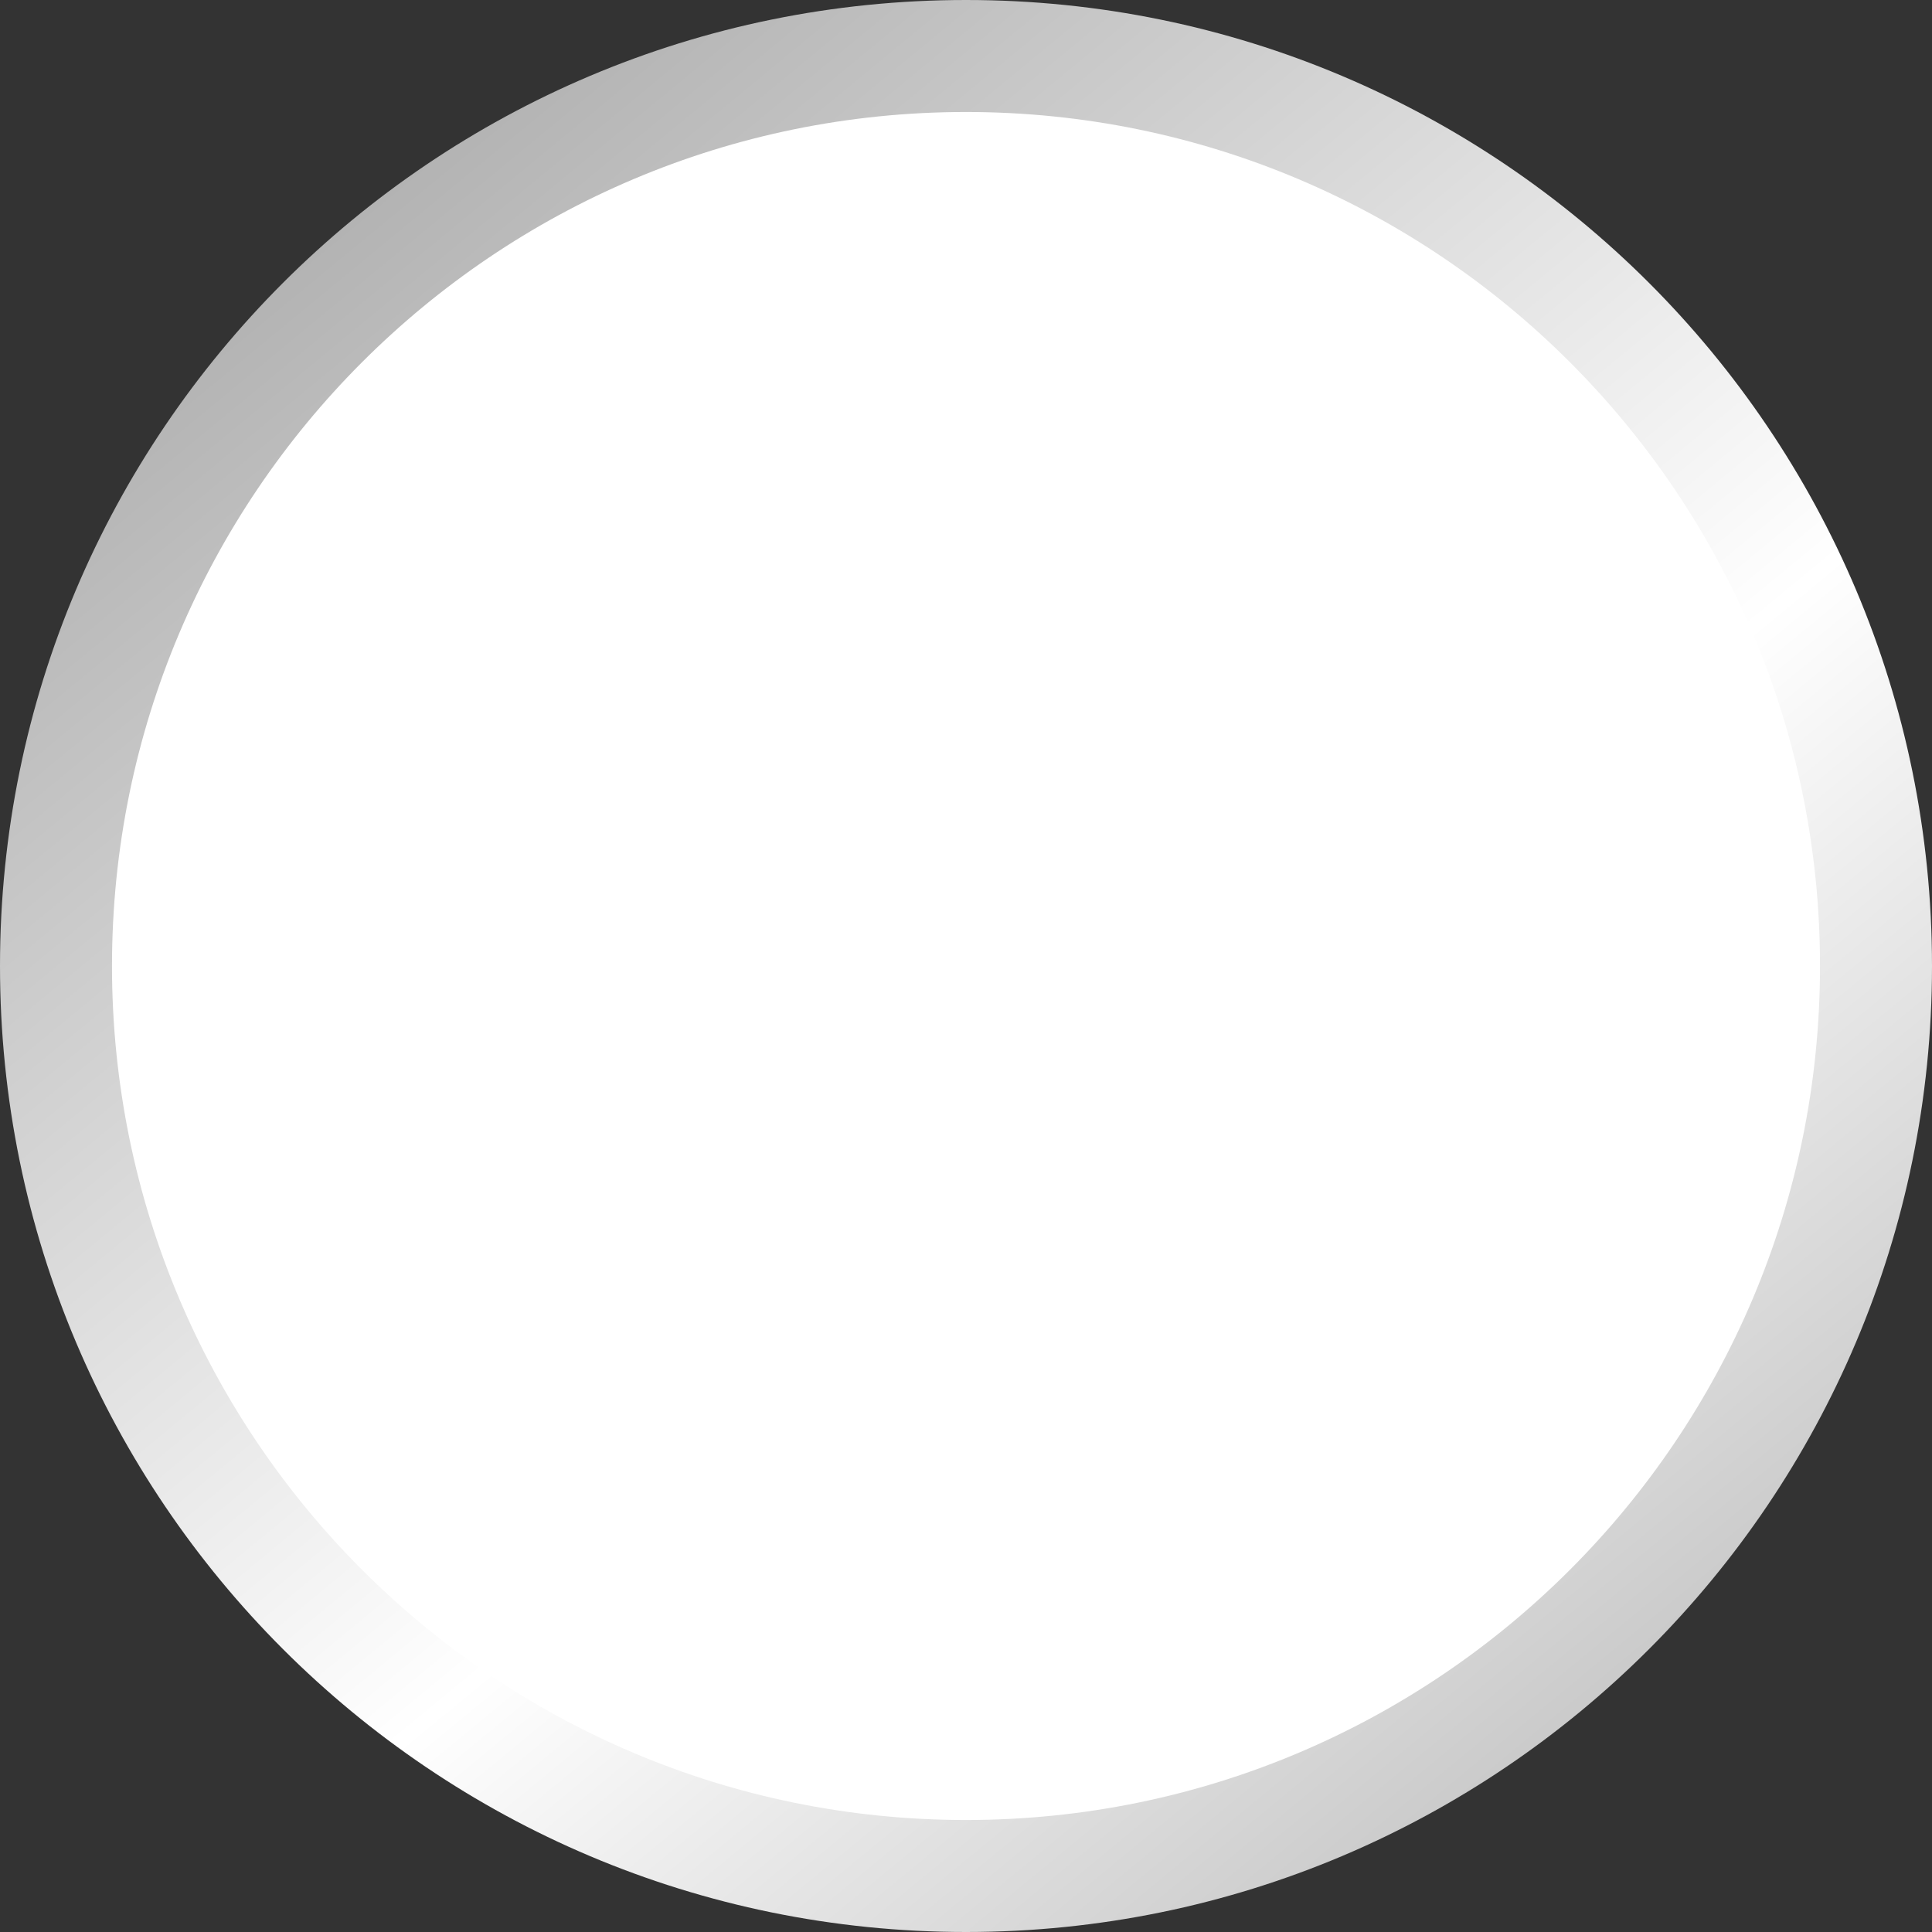 <svg width="32" height="32" viewBox="0 0 32 32" fill="none" xmlns="http://www.w3.org/2000/svg">
<rect x="0" y="0" width="32" height="32" fill="#333333" stroke="none"/>
<path d="M16 32C24.837 32 32 24.837 32 16C32 7.163 24.837 0 16 0C7.163 0 0 7.163 0 16C0 24.837 7.163 32 16 32Z" fill="url(#paint0_linear_651_669)"/>
<path d="M16 30.145C23.812 30.145 30.145 23.812 30.145 16C30.145 8.188 23.812 1.855 16 1.855C8.188 1.855 1.855 8.188 1.855 16C1.855 23.812 8.188 30.145 16 30.145Z" fill="white"/>
<defs>
<linearGradient id="paint0_linear_651_669" x1="43.499" y1="49.366" x2="-1.104" y2="-4.753" gradientUnits="userSpaceOnUse">
<stop stop-color="#E6E6E6"/>
<stop offset="0.226" stop-color="#999999"/>
<stop offset="0.56" stop-color="white"/>
<stop offset="0.845" stop-color="#B3B3B3"/>
<stop offset="1" stop-color="#F2F2F2"/>
</linearGradient>
</defs>
</svg>
